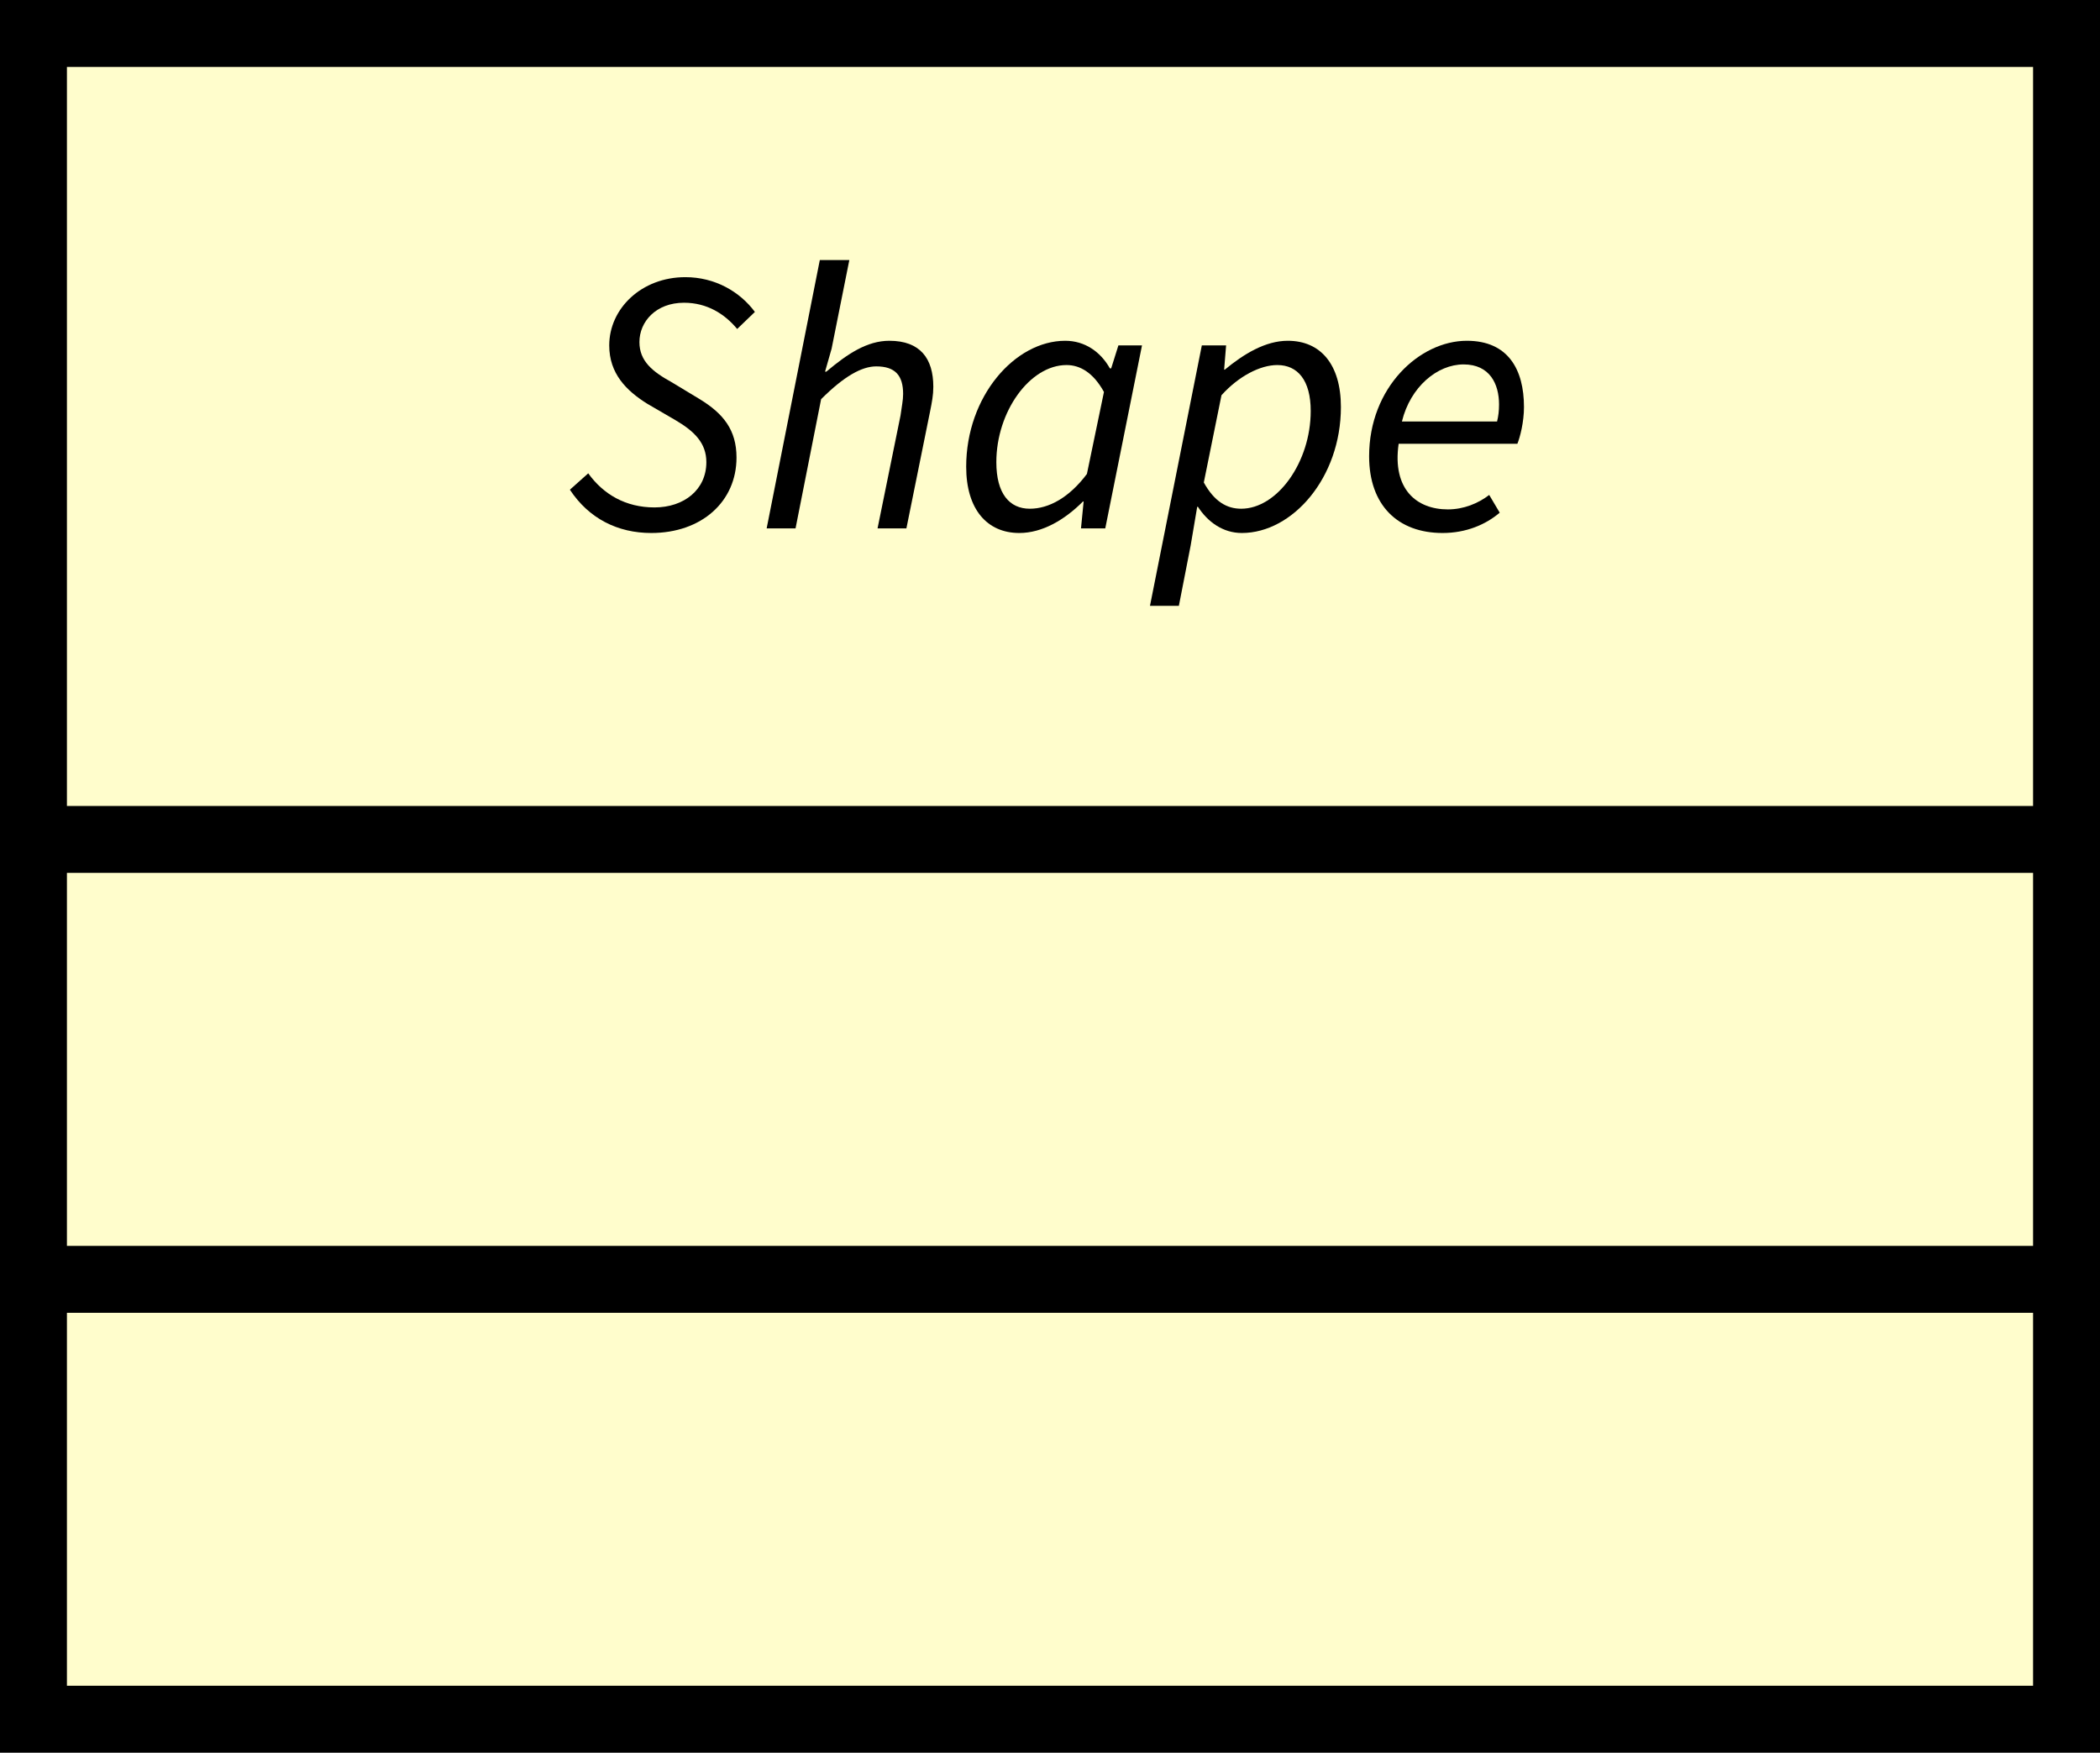 <?xml version="1.0" encoding="UTF-8"?>
<svg xmlns="http://www.w3.org/2000/svg" xmlns:xlink="http://www.w3.org/1999/xlink" width="50.012pt" height="41.741pt" viewBox="0 0 50.012 41.741" version="1.1">
<rect x="0" y="0" width="50.012" height="41.741" fill="#808080" stroke="none"/>
<defs>
<g>
<symbol overflow="visible" id="glyph0-0">
<path style="stroke:none;" d="M 0.328 0 L 4.406 0 L 5.578 -5.922 L 1.484 -5.922 Z M 3.047 -3.438 L 2.781 -4.281 L 2.422 -5.406 L 4.469 -5.406 L 3.672 -4.281 L 3.078 -3.438 Z M 1.359 -0.516 L 2.234 -1.719 L 2.875 -2.625 L 2.906 -2.625 L 3.188 -1.719 L 3.562 -0.516 Z M 1.078 -0.953 L 1.922 -5.156 L 2.594 -3.047 Z M 4.031 -0.953 L 3.375 -3.047 L 4.891 -5.156 Z M 4.031 -0.953 "/>
</symbol>
<symbol overflow="visible" id="glyph0-1">
<path style="stroke:none;" d="M 2.078 0.109 C 3.281 0.109 4.109 -0.641 4.109 -1.688 C 4.109 -2.344 3.797 -2.734 3.234 -3.078 L 2.562 -3.484 C 2.109 -3.734 1.797 -3.984 1.797 -4.438 C 1.797 -4.922 2.188 -5.375 2.859 -5.375 C 3.406 -5.375 3.828 -5.109 4.125 -4.75 L 4.547 -5.156 C 4.188 -5.641 3.594 -5.984 2.891 -5.984 C 1.844 -5.984 1.078 -5.234 1.078 -4.359 C 1.078 -3.688 1.484 -3.281 1.984 -2.969 L 2.656 -2.578 C 3.109 -2.312 3.391 -2.031 3.391 -1.578 C 3.391 -0.922 2.859 -0.5 2.156 -0.5 C 1.469 -0.5 0.938 -0.812 0.578 -1.312 L 0.141 -0.922 C 0.594 -0.234 1.281 0.109 2.078 0.109 Z M 2.078 0.109 "/>
</symbol>
<symbol overflow="visible" id="glyph0-2">
<path style="stroke:none;" d="M 0.281 0 L 0.969 0 L 1.578 -3.078 C 2.125 -3.625 2.547 -3.859 2.891 -3.859 C 3.344 -3.859 3.531 -3.641 3.531 -3.203 C 3.531 -3.047 3.5 -2.922 3.469 -2.688 L 2.922 0 L 3.609 0 L 4.172 -2.781 C 4.219 -3.016 4.25 -3.172 4.25 -3.375 C 4.25 -4.047 3.938 -4.469 3.203 -4.469 C 2.672 -4.469 2.203 -4.156 1.703 -3.734 L 1.672 -3.734 L 1.828 -4.281 L 2.25 -6.391 L 1.547 -6.391 Z M 0.281 0 "/>
</symbol>
<symbol overflow="visible" id="glyph0-3">
<path style="stroke:none;" d="M 1.609 0.109 C 2.156 0.109 2.688 -0.203 3.125 -0.641 L 3.141 -0.641 L 3.078 0 L 3.656 0 L 4.531 -4.359 L 3.969 -4.359 L 3.797 -3.812 L 3.766 -3.812 C 3.547 -4.203 3.172 -4.469 2.703 -4.469 C 1.5 -4.469 0.344 -3.141 0.344 -1.469 C 0.344 -0.453 0.844 0.109 1.609 0.109 Z M 1.859 -0.469 C 1.375 -0.469 1.062 -0.828 1.062 -1.578 C 1.062 -2.781 1.859 -3.891 2.734 -3.891 C 3.062 -3.891 3.375 -3.703 3.625 -3.25 L 3.219 -1.297 C 2.797 -0.734 2.312 -0.469 1.859 -0.469 Z M 1.859 -0.469 "/>
</symbol>
<symbol overflow="visible" id="glyph0-4">
<path style="stroke:none;" d="M -0.094 1.844 L 0.594 1.844 L 0.875 0.406 L 1.031 -0.516 L 1.047 -0.516 C 1.281 -0.156 1.641 0.109 2.094 0.109 C 3.297 0.109 4.453 -1.203 4.453 -2.891 C 4.453 -3.906 3.969 -4.469 3.188 -4.469 C 2.656 -4.469 2.141 -4.156 1.688 -3.781 L 1.672 -3.781 L 1.719 -4.359 L 1.141 -4.359 Z M 2.078 -0.469 C 1.734 -0.469 1.438 -0.641 1.188 -1.094 L 1.609 -3.172 C 2.016 -3.625 2.531 -3.891 2.938 -3.891 C 3.422 -3.891 3.734 -3.531 3.734 -2.797 C 3.734 -1.578 2.938 -0.469 2.078 -0.469 Z M 2.078 -0.469 "/>
</symbol>
<symbol overflow="visible" id="glyph0-5">
<path style="stroke:none;" d="M 2.078 0.109 C 2.641 0.109 3.109 -0.094 3.438 -0.375 L 3.188 -0.797 C 2.922 -0.594 2.578 -0.453 2.203 -0.453 C 1.469 -0.453 0.875 -0.922 1.031 -2.016 L 3.859 -2.016 C 3.922 -2.172 4.016 -2.531 4.016 -2.891 C 4.016 -3.781 3.641 -4.469 2.656 -4.469 C 1.531 -4.469 0.328 -3.359 0.328 -1.719 C 0.328 -0.547 1.016 0.109 2.078 0.109 Z M 1.109 -2.547 C 1.312 -3.375 1.953 -3.906 2.578 -3.906 C 3.203 -3.906 3.422 -3.438 3.422 -2.953 C 3.422 -2.797 3.406 -2.672 3.375 -2.547 Z M 1.109 -2.547 "/>
</symbol>
</g>
<clipPath id="clip1">
  <path d="M 0 0 L 50.012 0 L 50.012 41.742 L 0 41.742 Z M 0 0 "/>
</clipPath>
</defs>
<g id="surface1">
<path style=" stroke:none;fill-rule:nonzero;fill:rgb(100%,98.979%,80%);fill-opacity:1;" d="M 0.797 40.945 L 49.215 40.945 L 49.215 0.797 L 0.797 0.797 Z M 49.215 19.992 L 0.797 19.992 M 49.215 30.469 L 0.797 30.469 "/>
<g clip-path="url(#clip1)" clip-rule="nonzero">
<path style="fill:none;stroke-width:1.594;stroke-linecap:butt;stroke-linejoin:miter;stroke:rgb(0%,0%,0%);stroke-opacity:1;stroke-miterlimit:10;" d="M -24.209 -20.075 L 24.209 -20.075 L 24.209 20.073 L -24.209 20.073 Z M 24.209 0.878 L -24.209 0.878 M 24.209 -9.599 L -24.209 -9.599 " transform="matrix(1,0,0,-1,25.006,20.87)"/>
</g>
<g style="fill:rgb(0%,0%,0%);fill-opacity:1;">
  <use xlink:href="#glyph0-1" x="13.431" y="12.585"/>
  <use xlink:href="#glyph0-2" x="17.977" y="12.585"/>
  <use xlink:href="#glyph0-3" x="22.666" y="12.585"/>
  <use xlink:href="#glyph0-4" x="27.481" y="12.585"/>
  <use xlink:href="#glyph0-5" x="32.278" y="12.585"/>
</g>
</g>
</svg>
